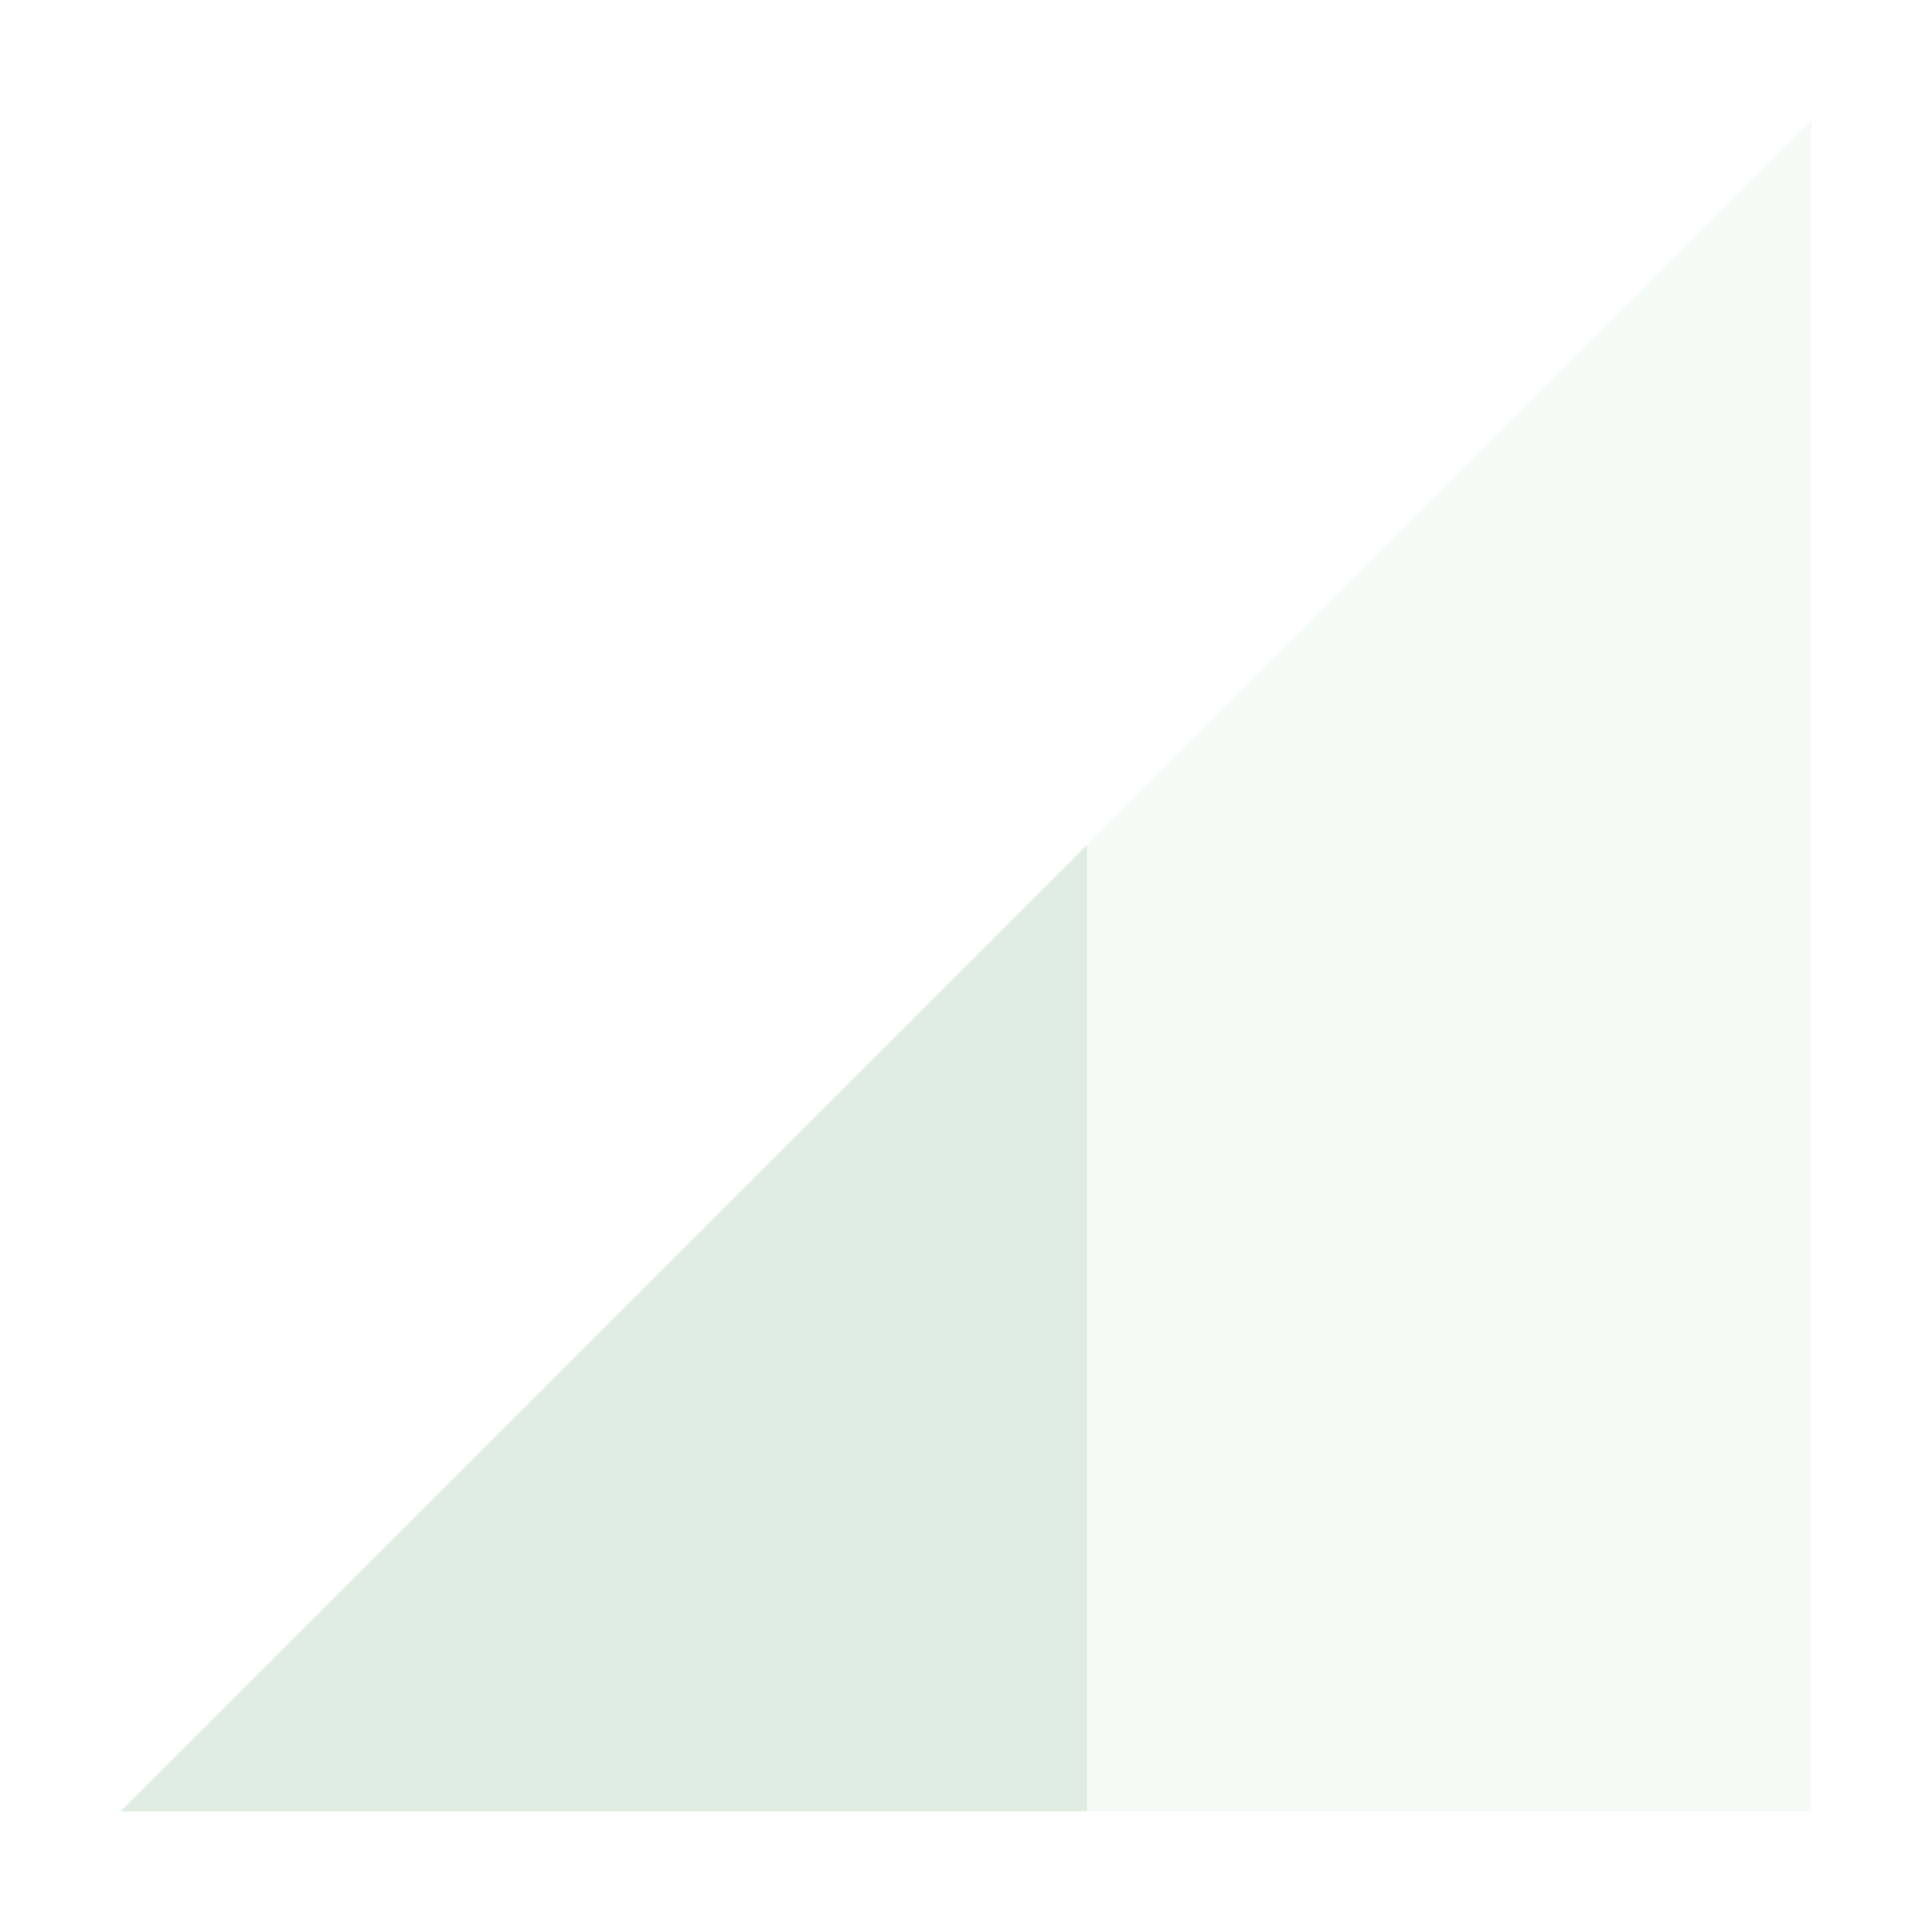 <svg xmlns="http://www.w3.org/2000/svg" width="16" height="16" version="1.1">
 <path style="opacity:0.3;fill:#dfece4" d="M 1,15 15,1 V 15 Z"/>
 <path style="fill:#dfece4" d="M 9,7 1,15 H 9 Z"/>
</svg>
